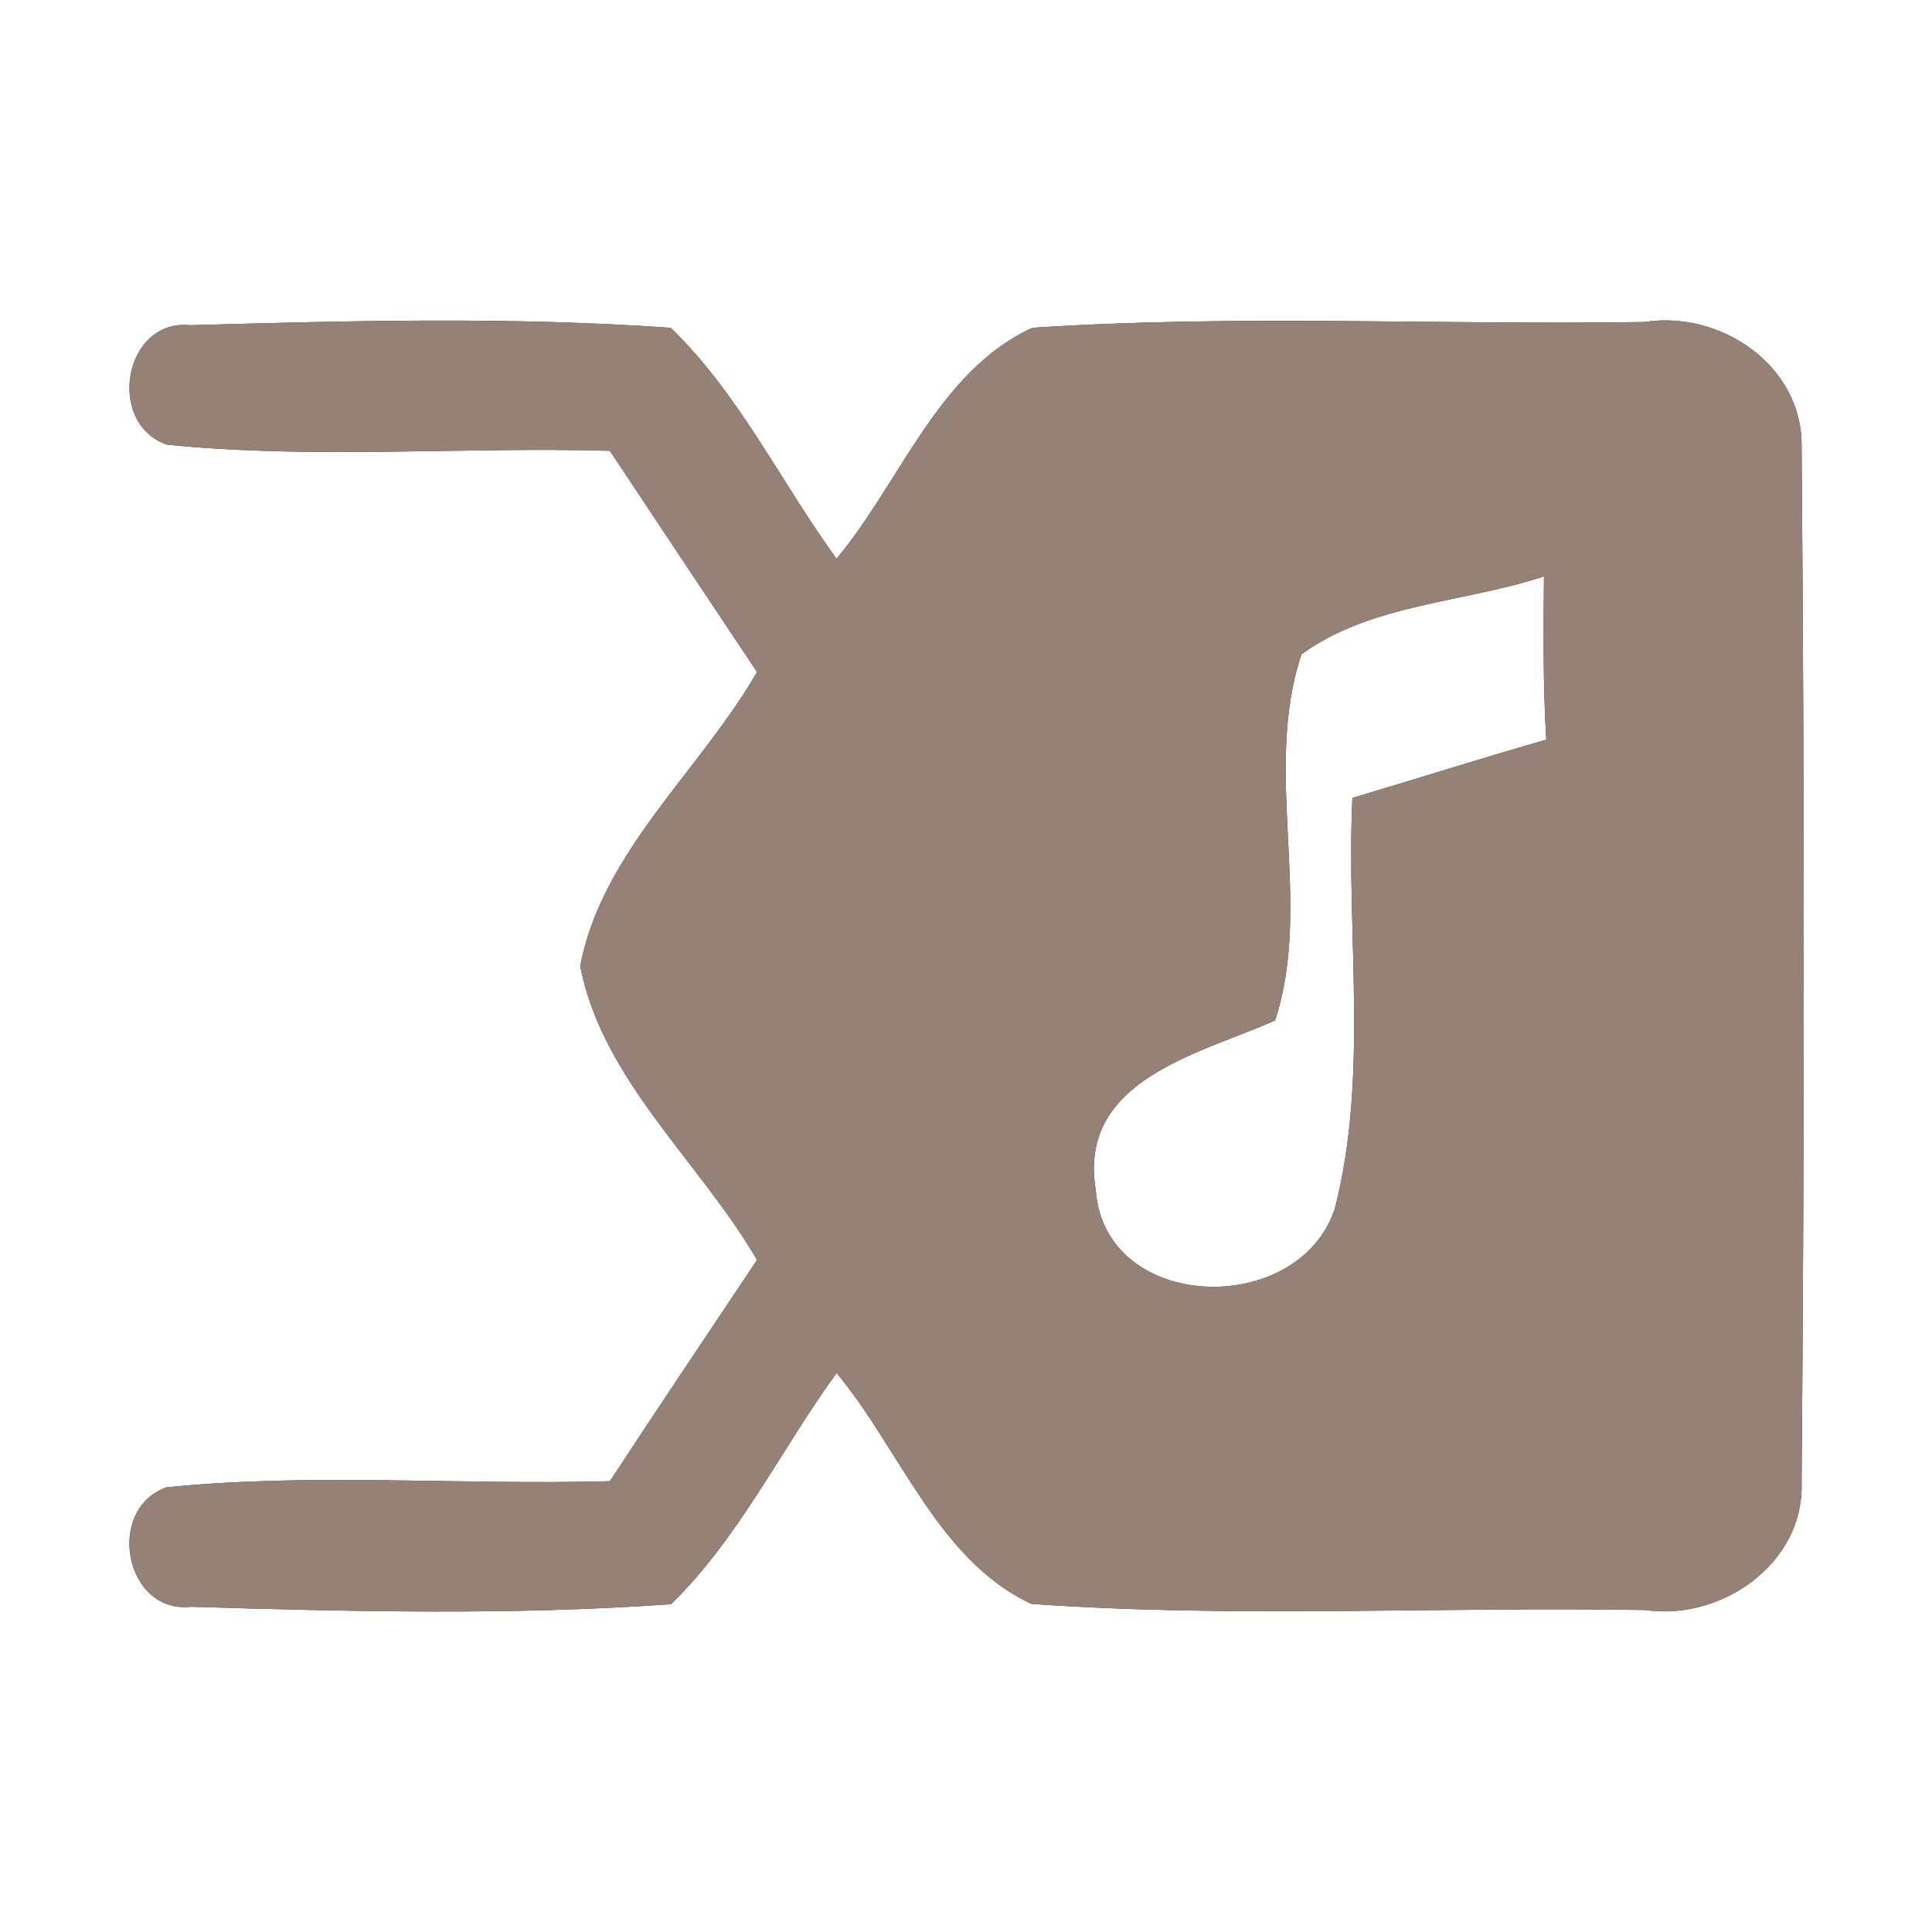 <?xml version="1.0" encoding="UTF-8" ?>
<!DOCTYPE svg PUBLIC "-//W3C//DTD SVG 1.1//EN" "http://www.w3.org/Graphics/SVG/1.1/DTD/svg11.dtd">
<svg width="60pt" height="60pt" viewBox="0 0 60 60" version="1.1" xmlns="http://www.w3.org/2000/svg">
<rect x="0" y="0" width="60" height="60" fill="#333333" stroke="none"/>
<g id="#ffffffff">
<path fill="#ffffff" opacity="1.00" d=" M 0.00 0.00 L 60.00 0.00 L 60.00 60.00 L 0.00 60.00 L 0.00 0.00 M 5.19 13.81 C 9.76 14.27 14.36 13.87 18.94 14.00 C 20.46 16.29 21.98 18.58 23.51 20.87 C 21.75 23.93 18.69 26.46 18.02 30.00 C 18.70 33.54 21.74 36.08 23.51 39.13 C 21.98 41.42 20.45 43.70 18.94 46.00 C 14.35 46.13 9.74 45.73 5.17 46.19 C 3.26 46.87 3.87 50.13 5.94 49.90 C 10.90 50.05 15.89 50.17 20.84 49.82 C 22.96 47.75 24.25 45.02 25.98 42.64 C 27.96 45.01 29.12 48.45 32.03 49.81 C 38.37 50.26 44.74 49.89 51.09 50.00 C 53.44 50.35 56.02 48.57 55.95 46.07 C 56.04 35.34 56.04 24.59 55.95 13.86 C 55.98 11.35 53.43 9.63 51.07 10.00 C 44.74 10.10 38.38 9.76 32.06 10.18 C 29.13 11.53 27.97 14.97 25.98 17.35 C 24.25 14.98 22.96 12.24 20.83 10.18 C 15.88 9.83 10.87 9.96 5.91 10.10 C 3.84 9.89 3.28 13.16 5.19 13.81 Z" />
<path fill="#ffffff" opacity="1.00" d=" M 40.42 20.32 C 42.57 18.75 45.47 18.72 47.95 17.90 C 47.93 19.59 47.92 21.28 48.02 22.97 C 46.01 23.55 44.01 24.18 42.00 24.78 C 41.80 29.02 42.52 33.40 41.45 37.55 C 40.31 40.94 34.31 40.77 34.03 36.96 C 33.46 33.53 37.24 32.74 39.60 31.69 C 40.79 28.05 39.20 23.95 40.42 20.32 Z" />
</g>
<g id="#000000ff">
<path fill="#968176" opacity="1.00" d=" M 5.19 13.81 C 3.28 13.16 3.84 9.89 5.91 10.10 C 10.87 9.96 15.88 9.83 20.83 10.18 C 22.96 12.24 24.25 14.98 25.98 17.35 C 27.97 14.97 29.13 11.53 32.06 10.18 C 38.38 9.76 44.74 10.10 51.07 10.00 C 53.43 9.63 55.98 11.35 55.95 13.86 C 56.04 24.59 56.04 35.34 55.95 46.07 C 56.02 48.57 53.44 50.35 51.09 50.00 C 44.74 49.89 38.37 50.26 32.03 49.81 C 29.12 48.45 27.96 45.01 25.98 42.64 C 24.25 45.02 22.96 47.75 20.84 49.82 C 15.89 50.17 10.90 50.05 5.94 49.90 C 3.87 50.13 3.26 46.87 5.17 46.19 C 9.74 45.73 14.35 46.13 18.94 46.00 C 20.45 43.70 21.98 41.42 23.51 39.13 C 21.74 36.08 18.70 33.54 18.02 30.00 C 18.69 26.46 21.75 23.93 23.51 20.87 C 21.98 18.58 20.46 16.29 18.94 14.00 C 14.36 13.87 9.76 14.27 5.19 13.81 M 40.42 20.32 C 39.20 23.95 40.79 28.05 39.60 31.69 C 37.24 32.74 33.46 33.53 34.03 36.96 C 34.31 40.77 40.31 40.94 41.45 37.55 C 42.52 33.40 41.80 29.02 42.00 24.78 C 44.01 24.18 46.01 23.55 48.02 22.97 C 47.92 21.28 47.93 19.59 47.95 17.90 C 45.47 18.72 42.57 18.75 40.42 20.32 Z" />
</g>
</svg>
